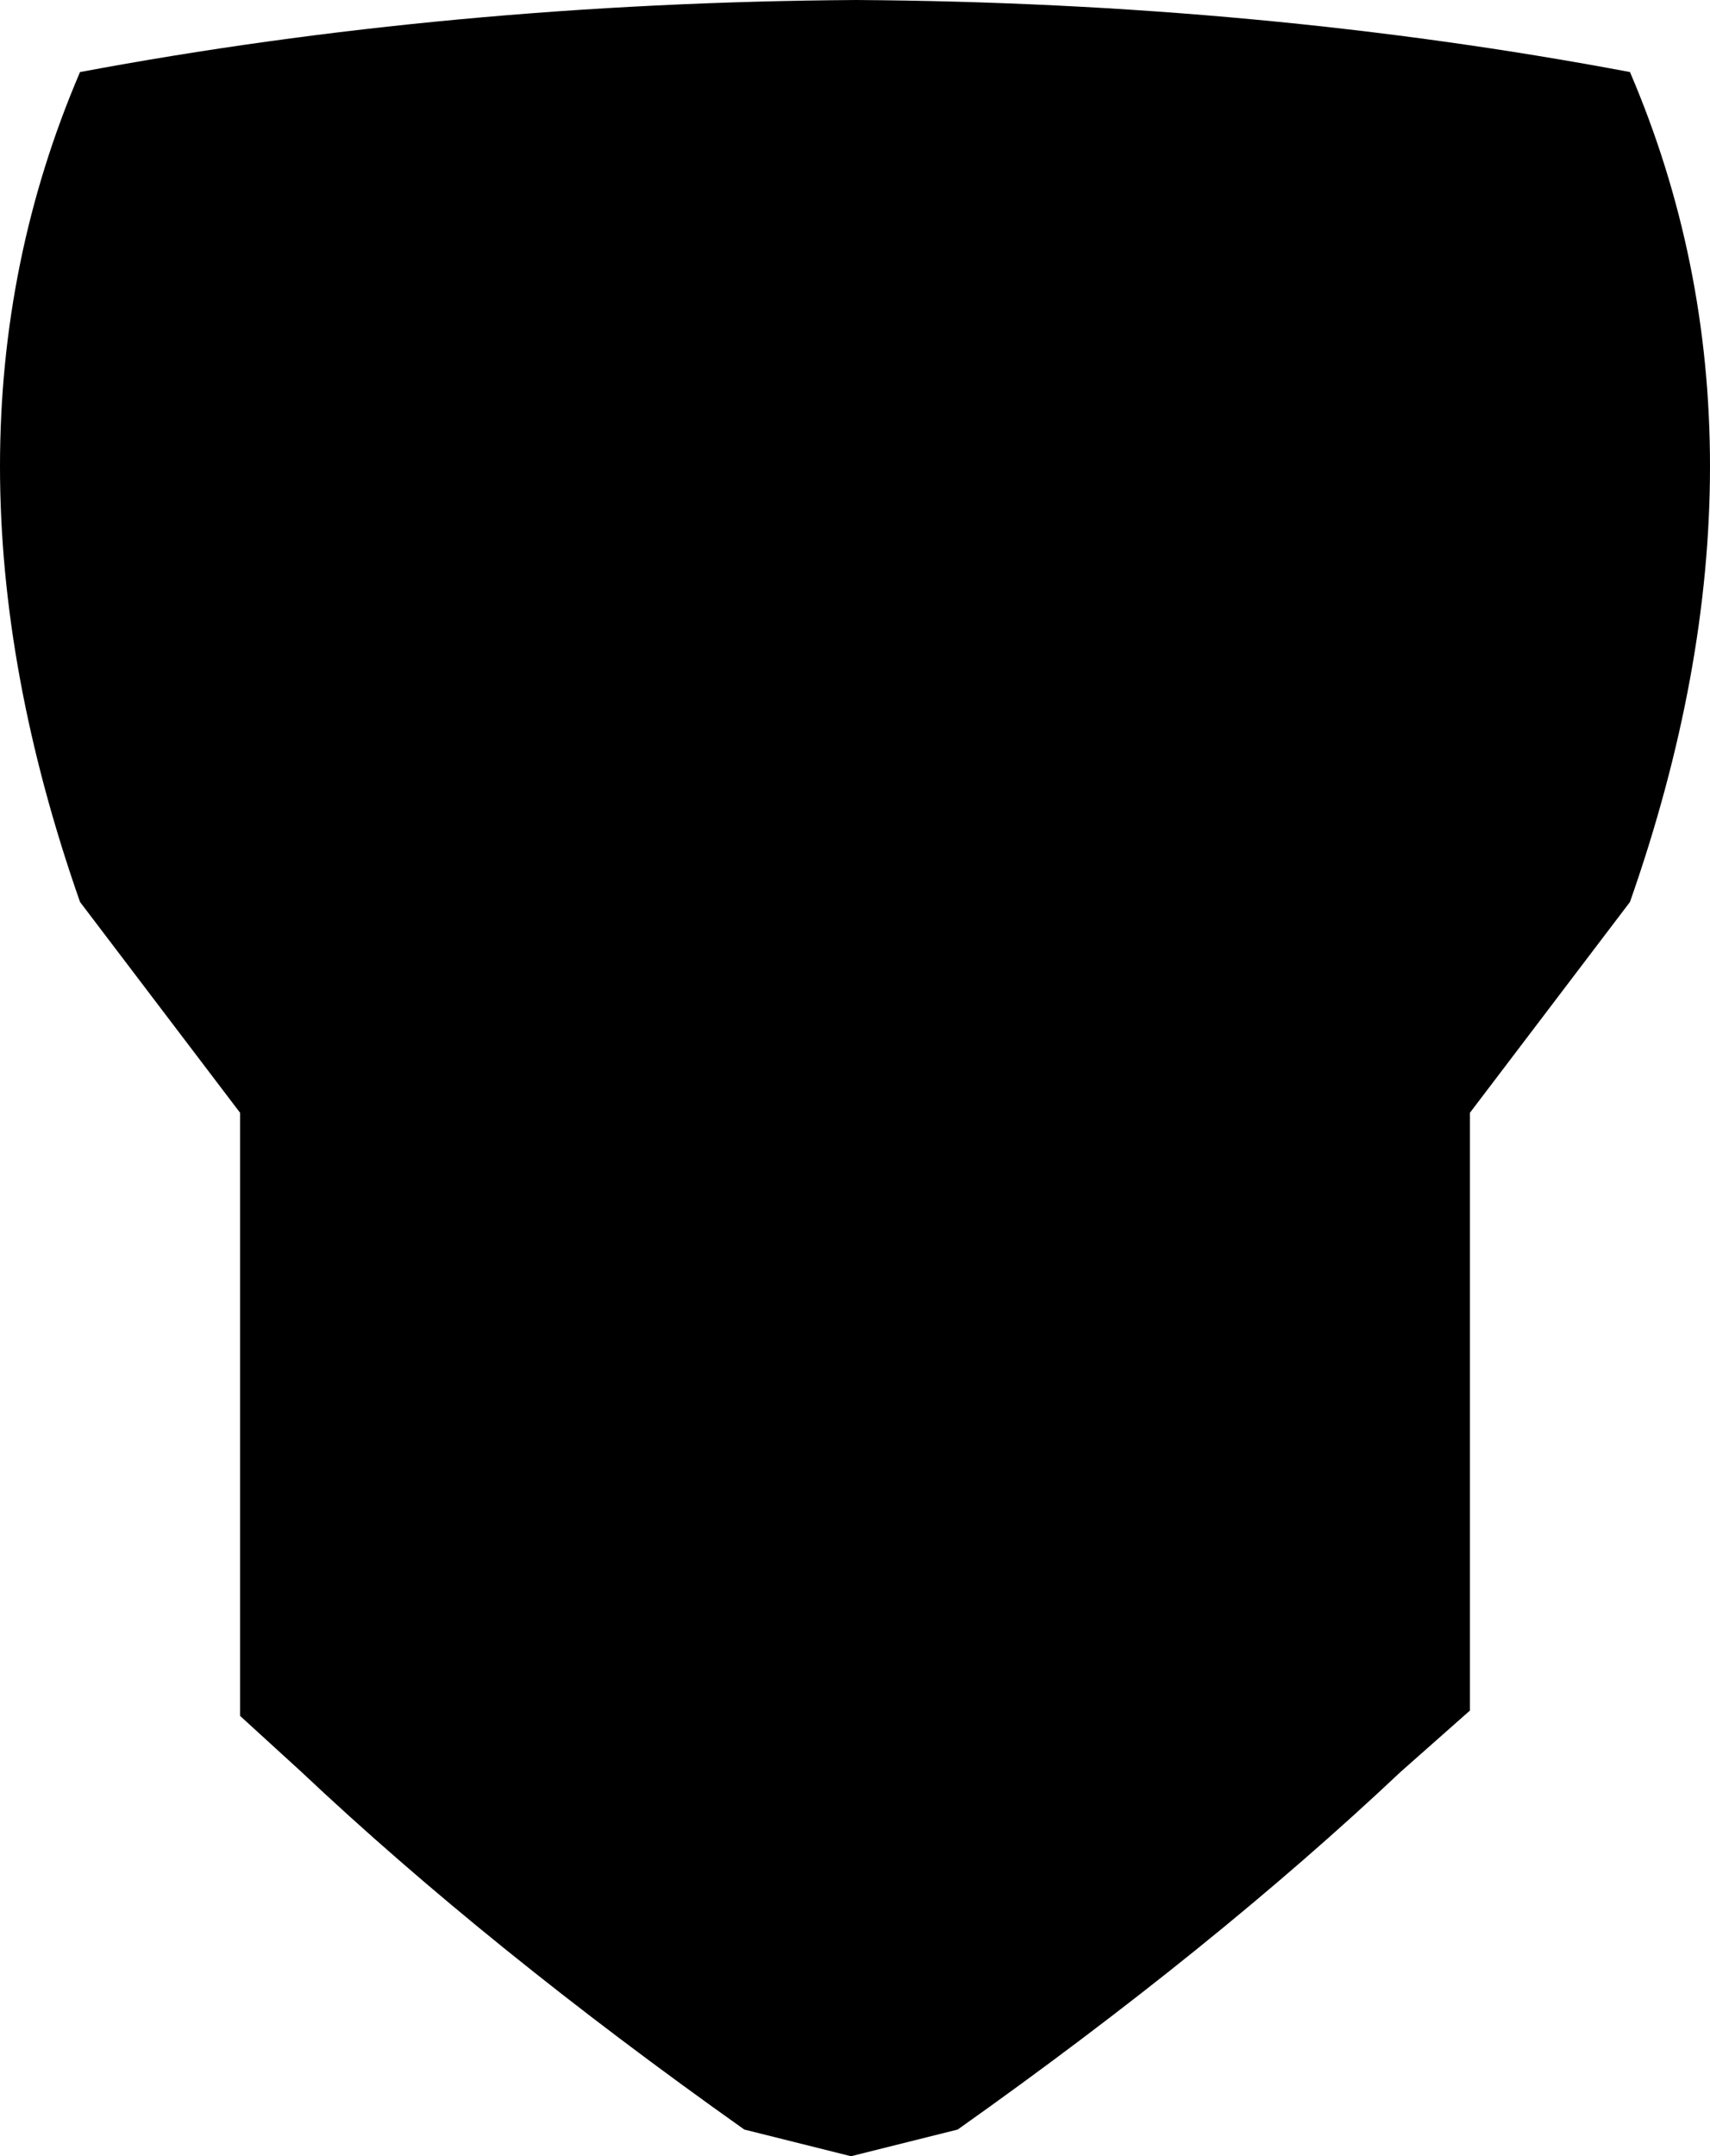 <?xml version="1.0" encoding="UTF-8" standalone="no"?>
<svg xmlns:xlink="http://www.w3.org/1999/xlink" height="40.4px" width="32.05px" xmlns="http://www.w3.org/2000/svg">
  <g transform="matrix(1.0, 0.0, 0.0, 1.0, -383.85, -181.3)">
    <path d="M385.35 182.65 Q392.3 181.35 399.9 181.3 407.5 181.35 414.4 182.65 417.4 189.65 414.4 198.2 L411.4 202.15 411.4 213.35 410.1 214.5 Q406.6 217.8 401.8 221.2 L399.8 221.7 397.8 221.2 Q393.0 217.8 389.5 214.5 L388.35 213.45 388.35 202.15 385.35 198.2 Q382.35 189.65 385.35 182.65" fill="#000000" fill-rule="evenodd" stroke="none"/>
  </g>
</svg>
